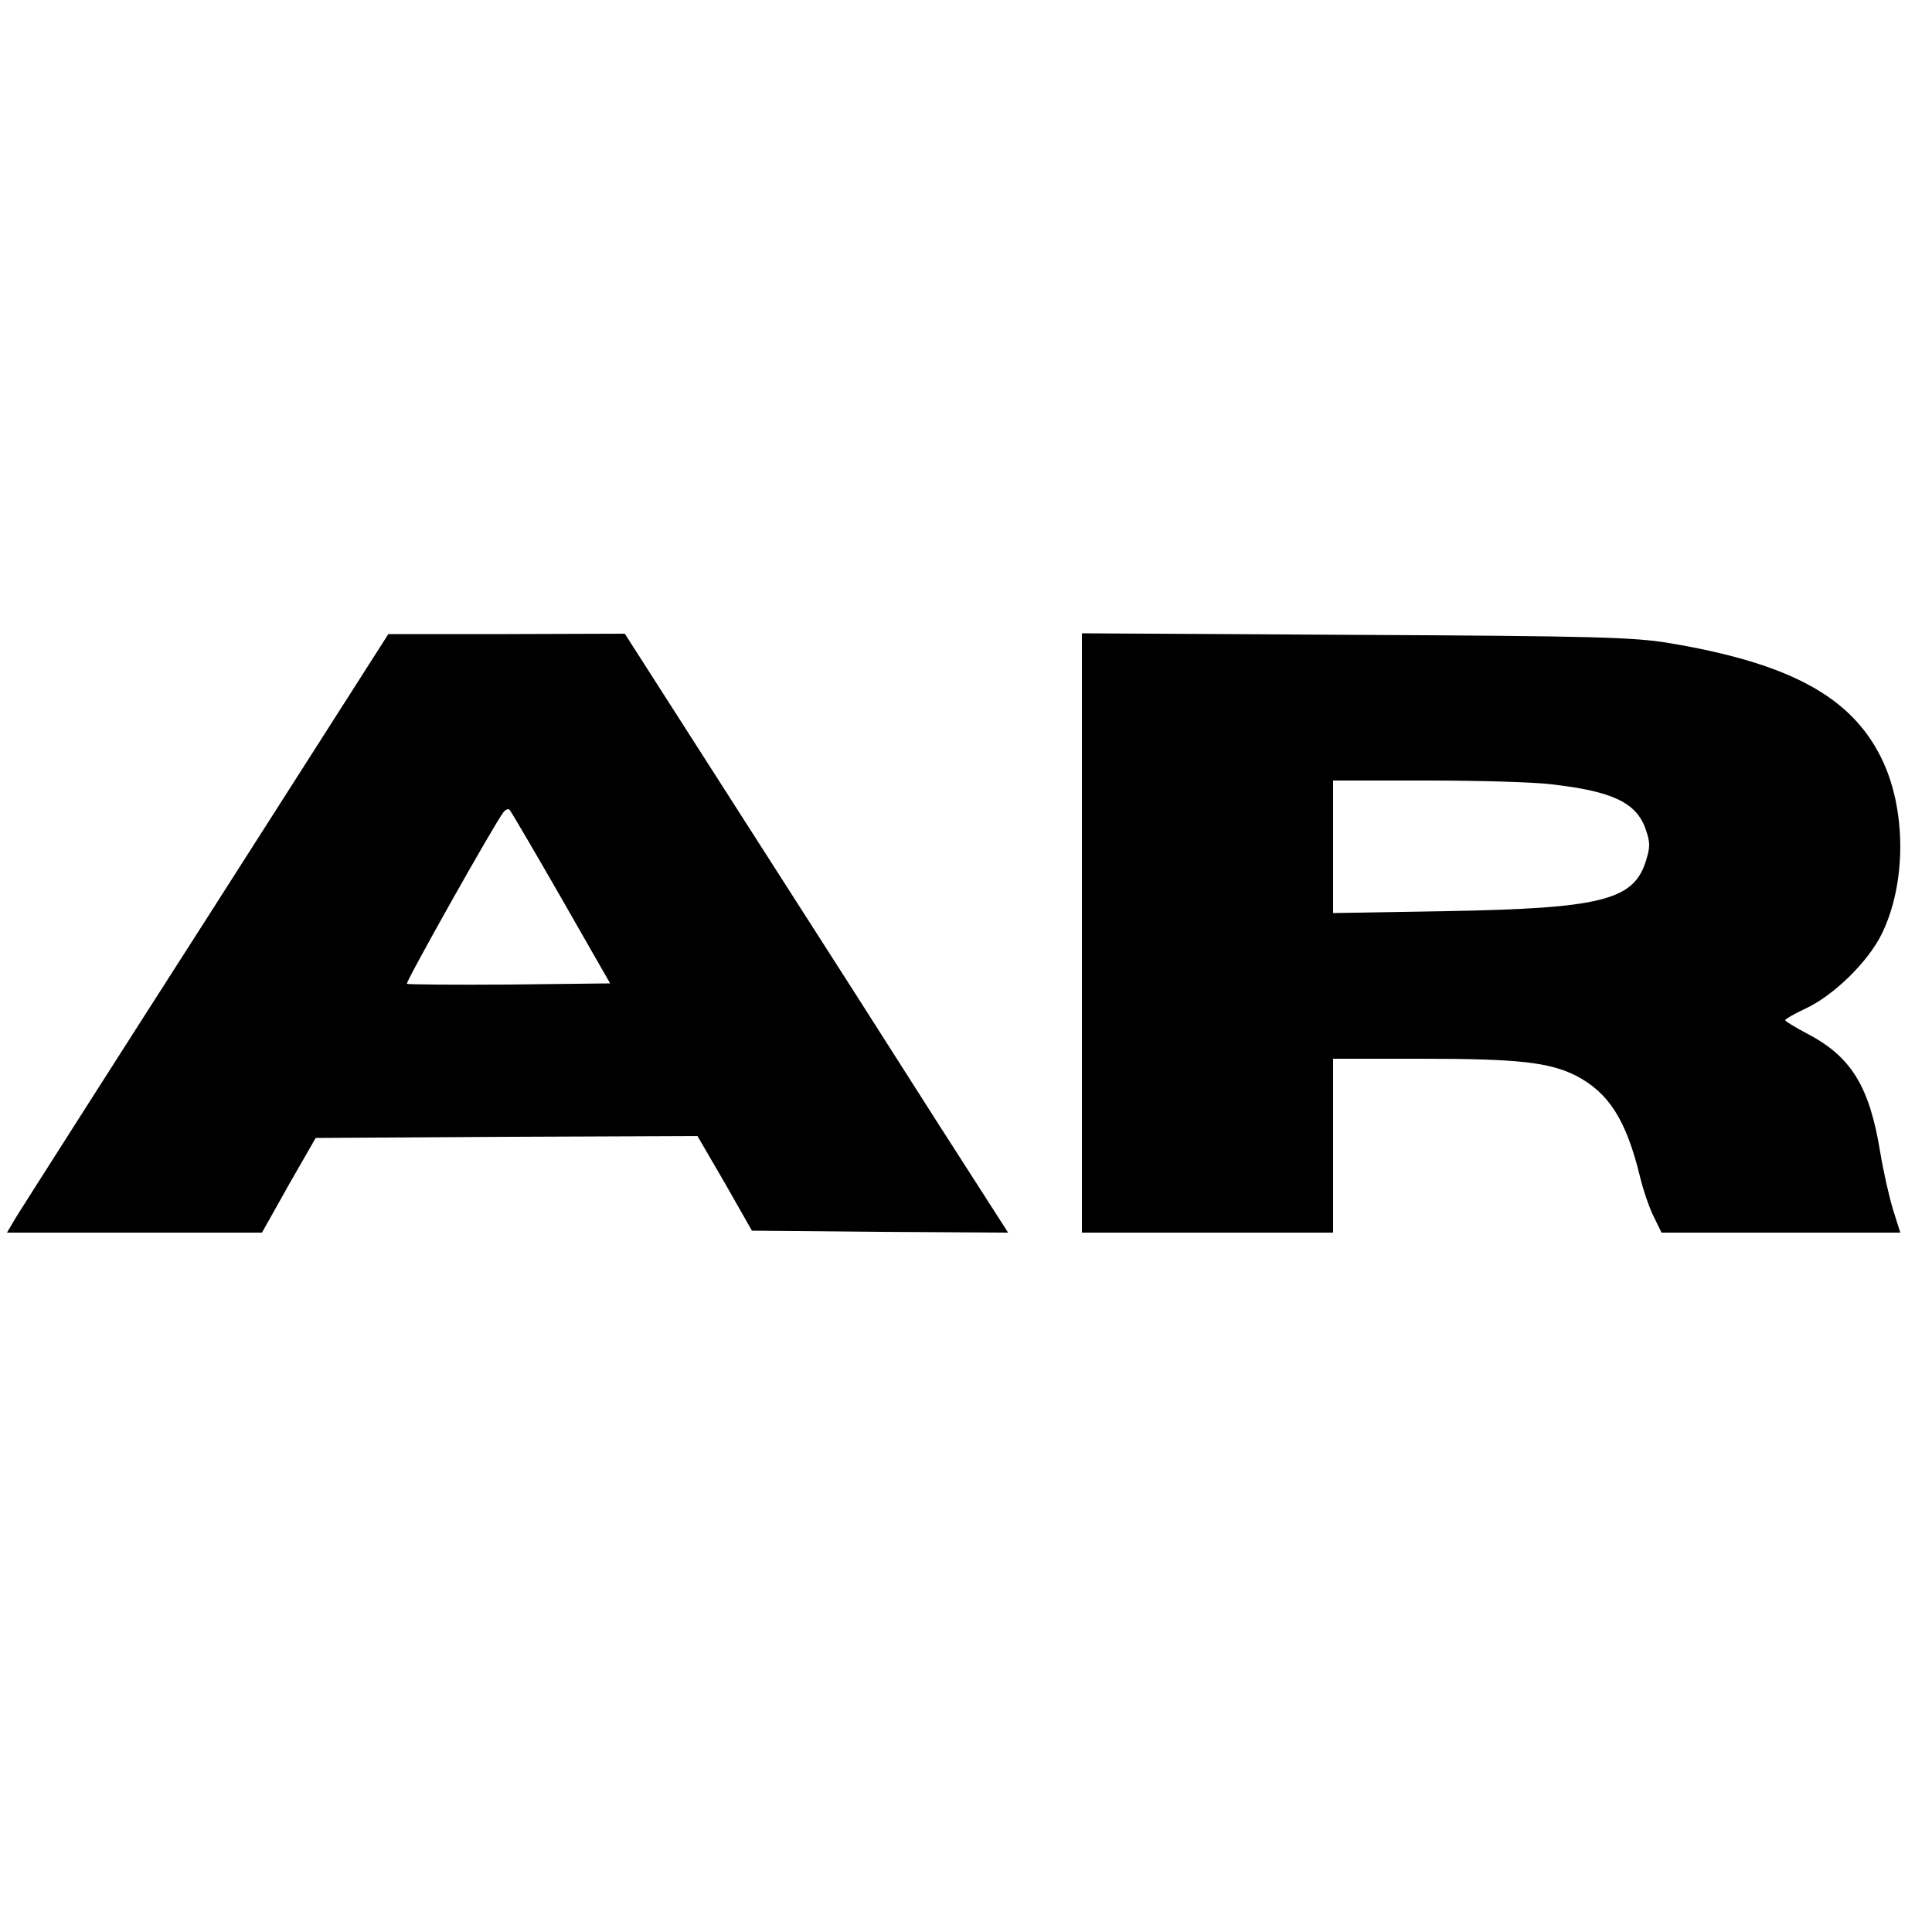 <?xml version="1.0" standalone="no"?>
<!DOCTYPE svg PUBLIC "-//W3C//DTD SVG 20010904//EN"
 "http://www.w3.org/TR/2001/REC-SVG-20010904/DTD/svg10.dtd">
<svg version="1.0" xmlns="http://www.w3.org/2000/svg"
 width="500pt" height="500pt" viewBox="0 0 500 500"
 preserveAspectRatio="xMidYMid meet">

<g transform="translate(0,500) scale(0.1,-0.1)"
fill="#000000" stroke="none">
<path d="M535 2623 c-259 -404 -481 -753 -494 -774 l-23 -39 330 0 330 0 69
123 70 122 494 3 494 2 71 -122 70 -123 332 -3 331 -2 -181 282 c-99 156 -322
505 -496 776 l-315 492 -306 -1 -306 0 -470 -736z m917 54 l127 -222 -261 -3
c-144 -1 -263 0 -265 2 -4 4 228 417 250 444 5 7 13 10 16 6 3 -3 63 -105 133
-227z"/>
<path d="M2800 2586 l0 -776 325 0 325 0 0 225 0 225 228 0 c251 0 331 -9 401
-44 84 -44 129 -113 165 -260 9 -38 26 -86 37 -107 l19 -39 309 0 309 0 -19
60 c-10 33 -25 99 -33 148 -28 171 -75 248 -191 308 -30 16 -55 31 -55 34 1 3
23 16 51 29 74 34 163 121 199 194 64 131 64 323 -1 455 -78 159 -238 246
-551 298 -89 15 -199 18 -810 21 l-708 4 0 -775z m1217 384 c156 -18 218 -47
242 -116 12 -35 12 -46 0 -84 -32 -100 -117 -121 -516 -128 l-293 -5 0 172 0
171 243 0 c133 0 279 -4 324 -10z"/>
</g>
</svg>

